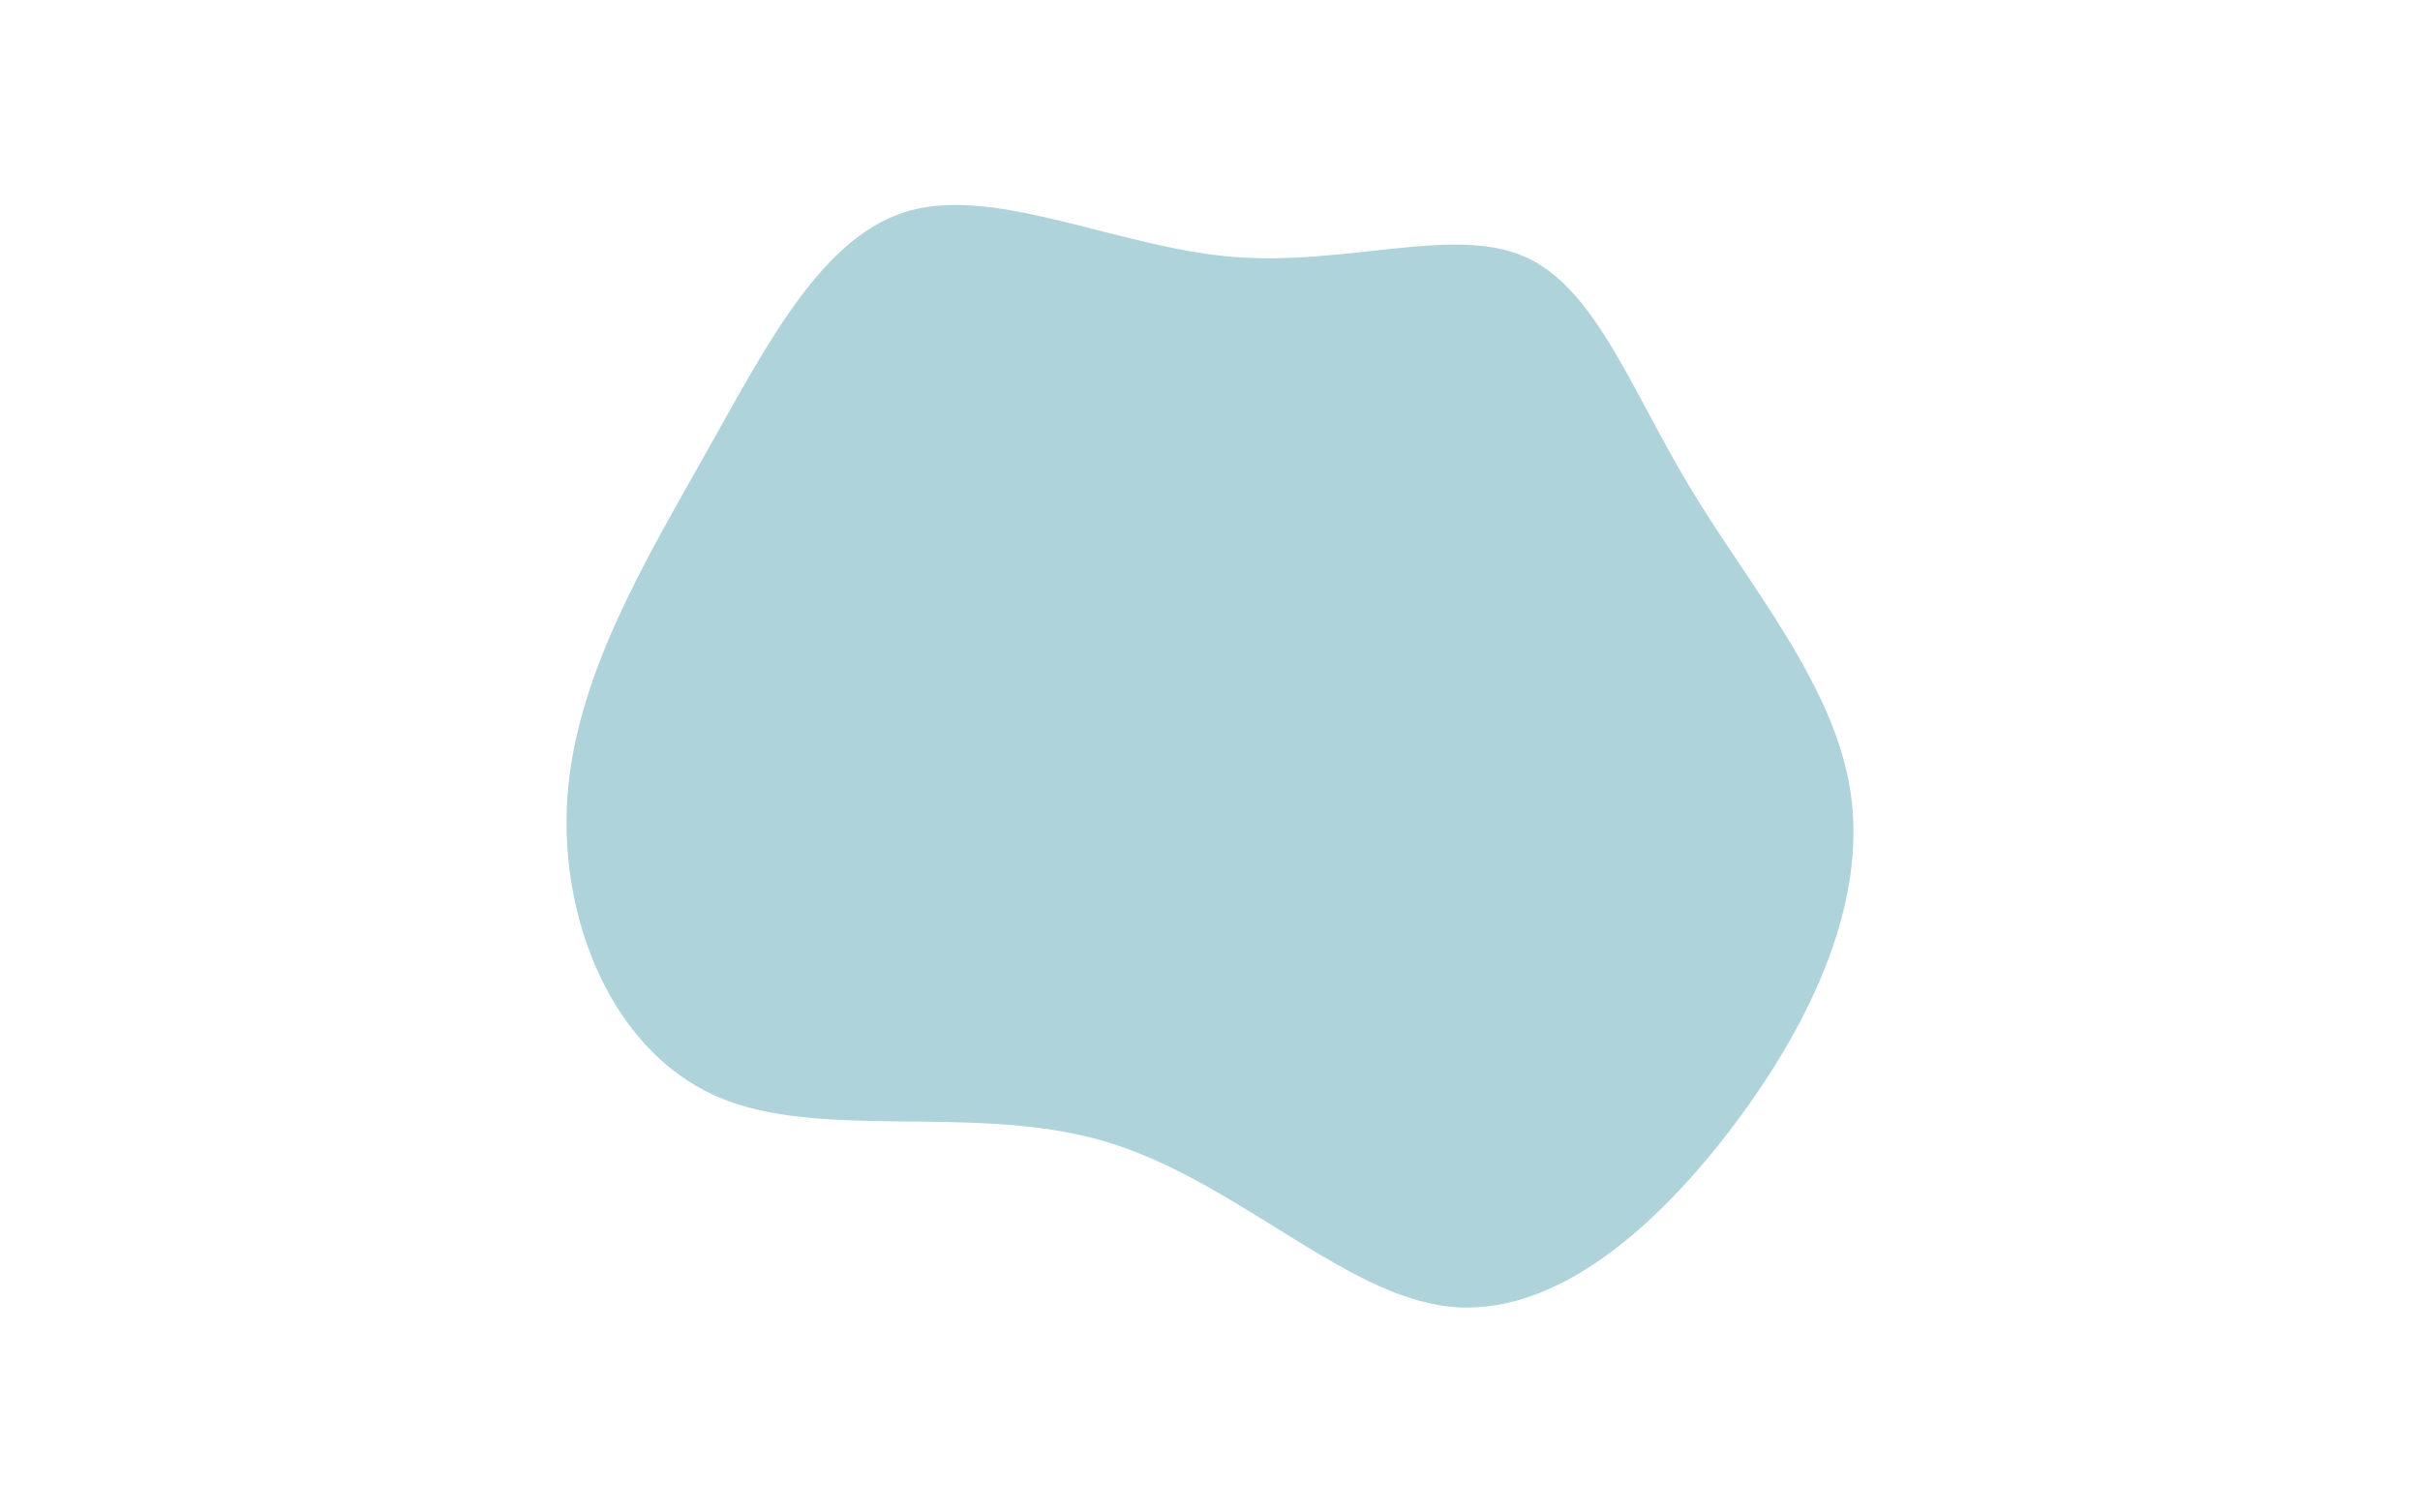 <svg id="visual" viewBox="0 0 1440 900" width="1440" height="900" xmlns="http://www.w3.org/2000/svg" xmlns:xlink="http://www.w3.org/1999/xlink" version="1.1"><g transform="translate(736.476 407.791)"><path d="M170 -255.4C212.5 -237.3 233.6 -176.8 269.3 -117.5C305.1 -58.1 355.5 0.1 364.8 64.4C374.1 128.6 342.4 198.9 295.8 261C249.2 323 187.9 376.9 125.1 369.6C62.3 362.4 -2 293.9 -79.7 271.2C-157.5 248.5 -248.8 271.6 -310.3 244.5C-371.9 217.3 -403.7 140 -398.9 67.2C-394 -5.6 -352.6 -73.8 -315.6 -139.7C-278.6 -205.5 -246.1 -268.9 -194.2 -282.7C-142.4 -296.5 -71.2 -260.8 -3.7 -255C63.8 -249.3 127.6 -273.5 170 -255.4" fill="#AFD3DB"></path></g></svg>